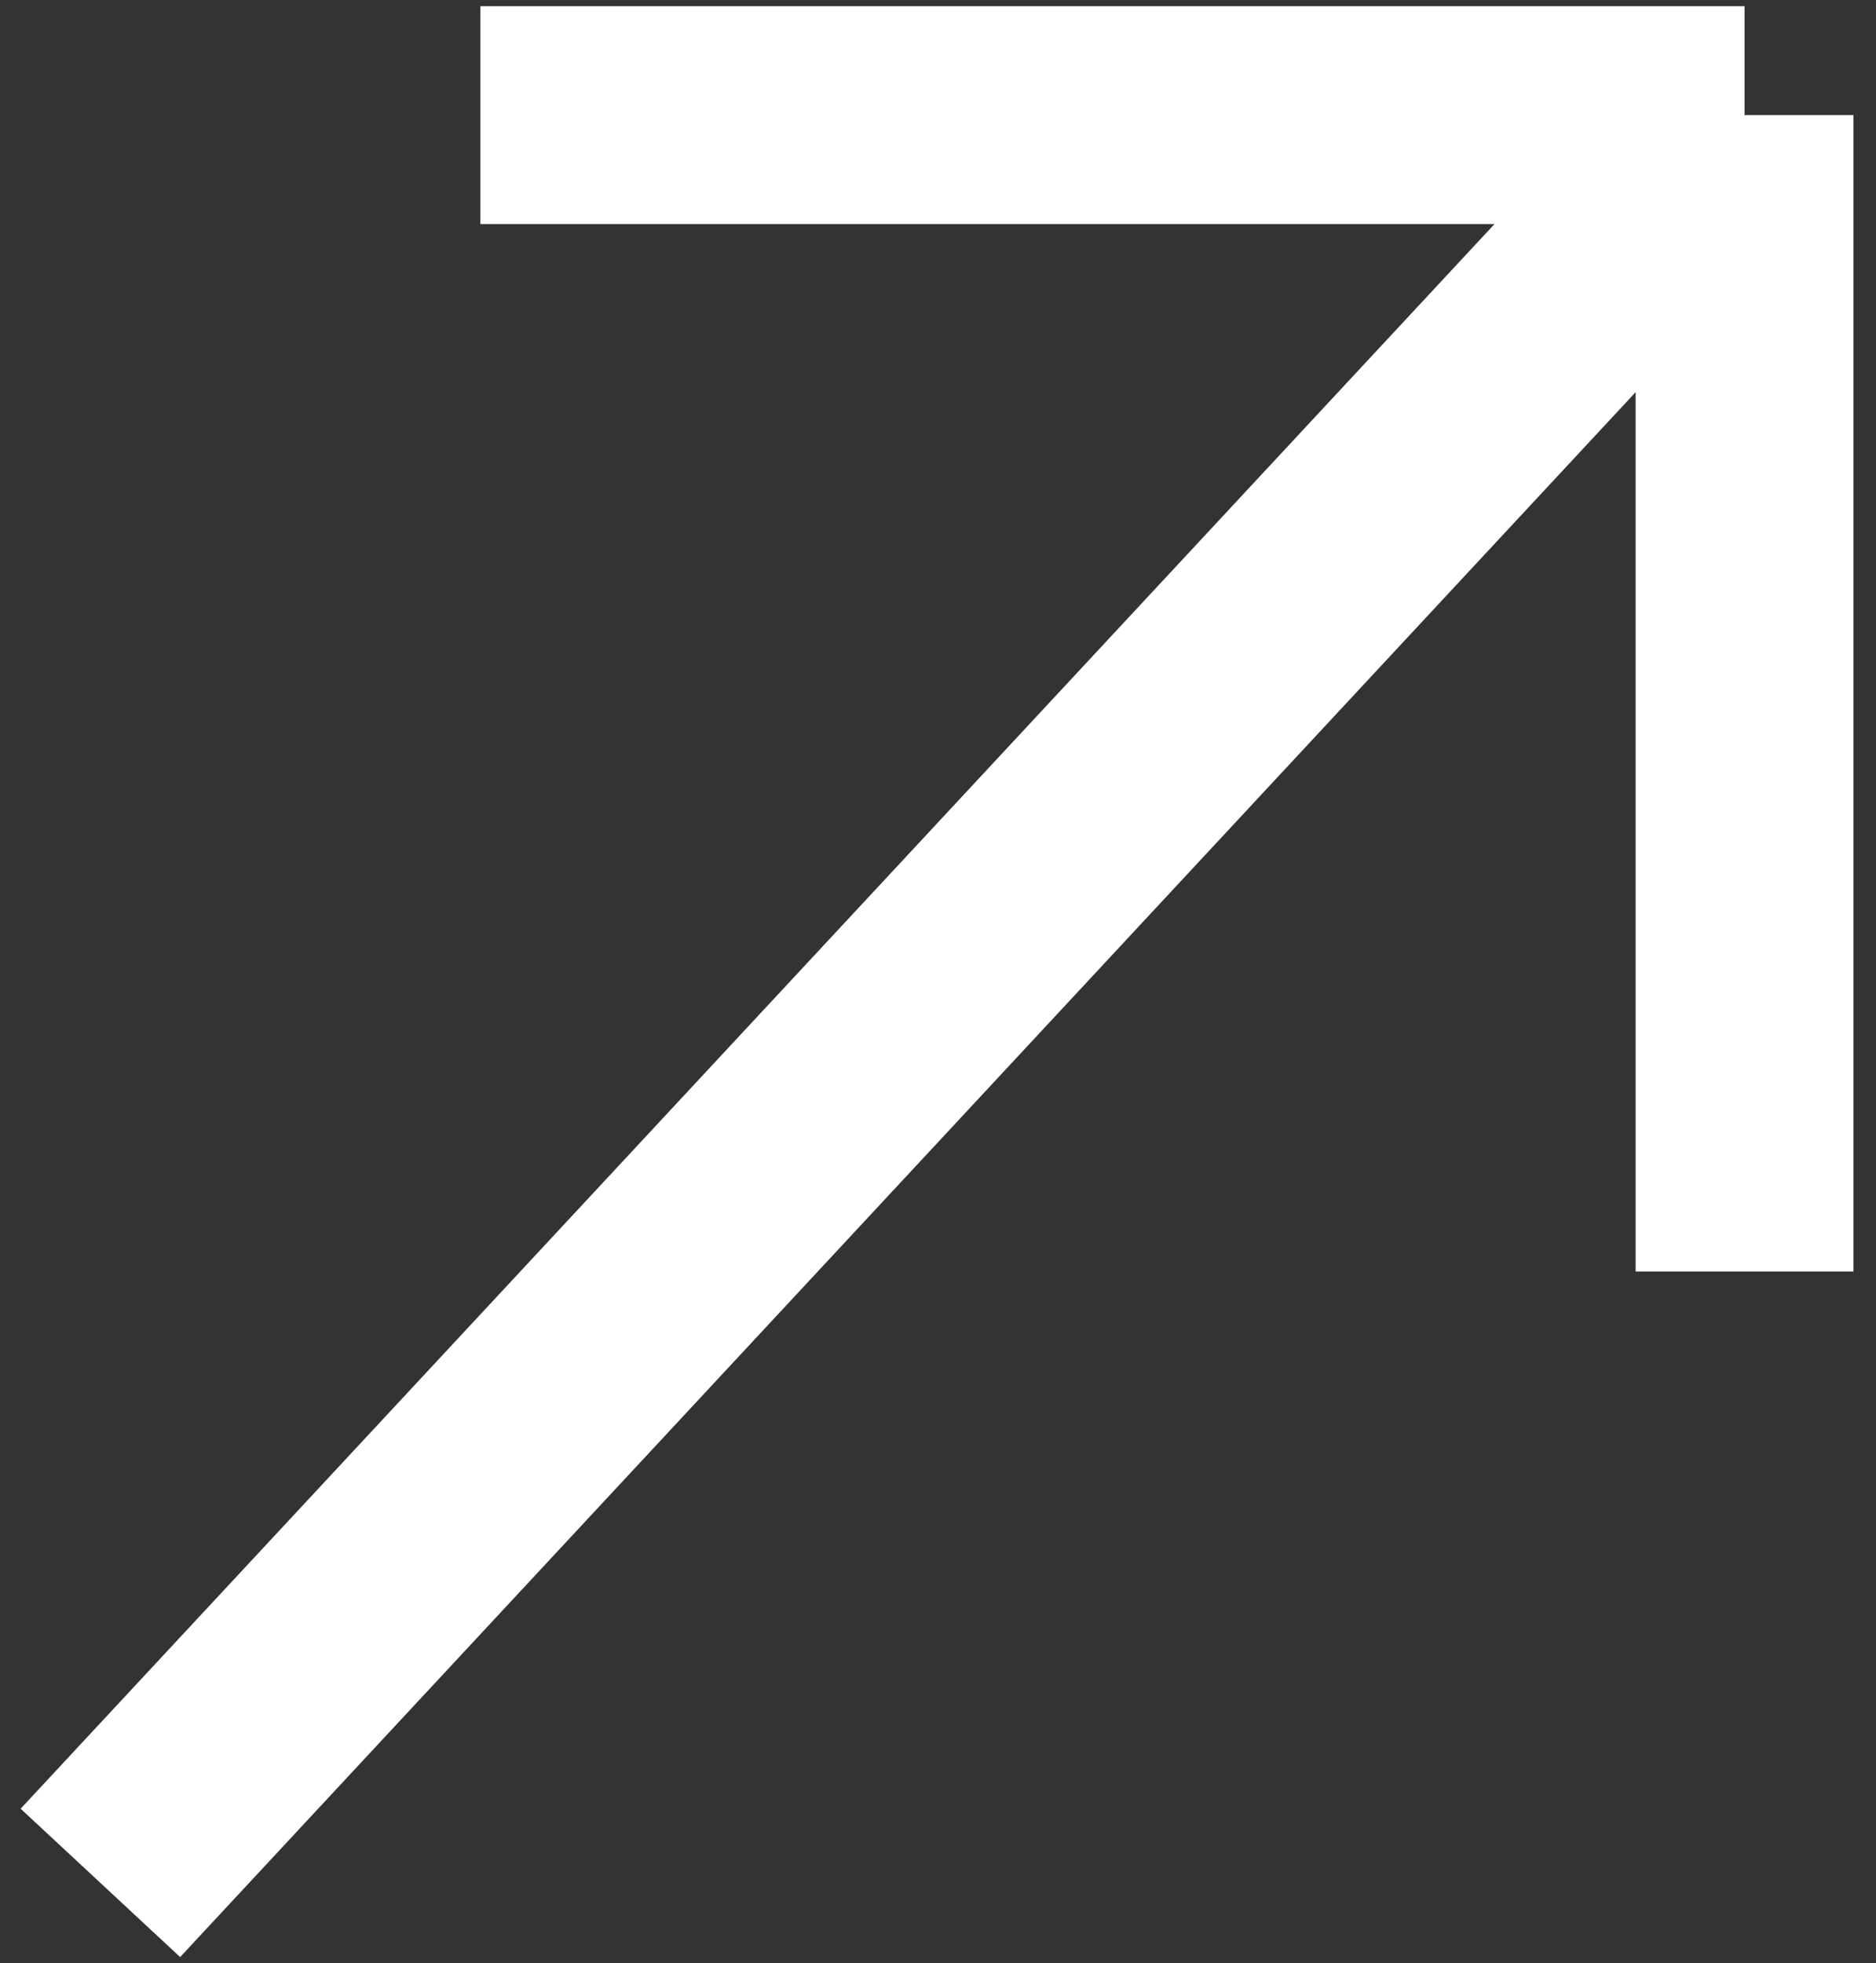 <svg width="43" height="45" viewBox="0 0 43 45" fill="none" xmlns="http://www.w3.org/2000/svg">
<rect x="0" y="0" width="43" height="45" fill="#333333" stroke="none"/>
<path d="M11.011 2.639C32.011 2.639 28.012 2.639 39.987 2.639M39.987 2.639C39.987 10.145 39.987 2.639 39.987 29.145M39.987 2.639L2.301 43.159" stroke="white" stroke-width="4.993"/>
</svg>
